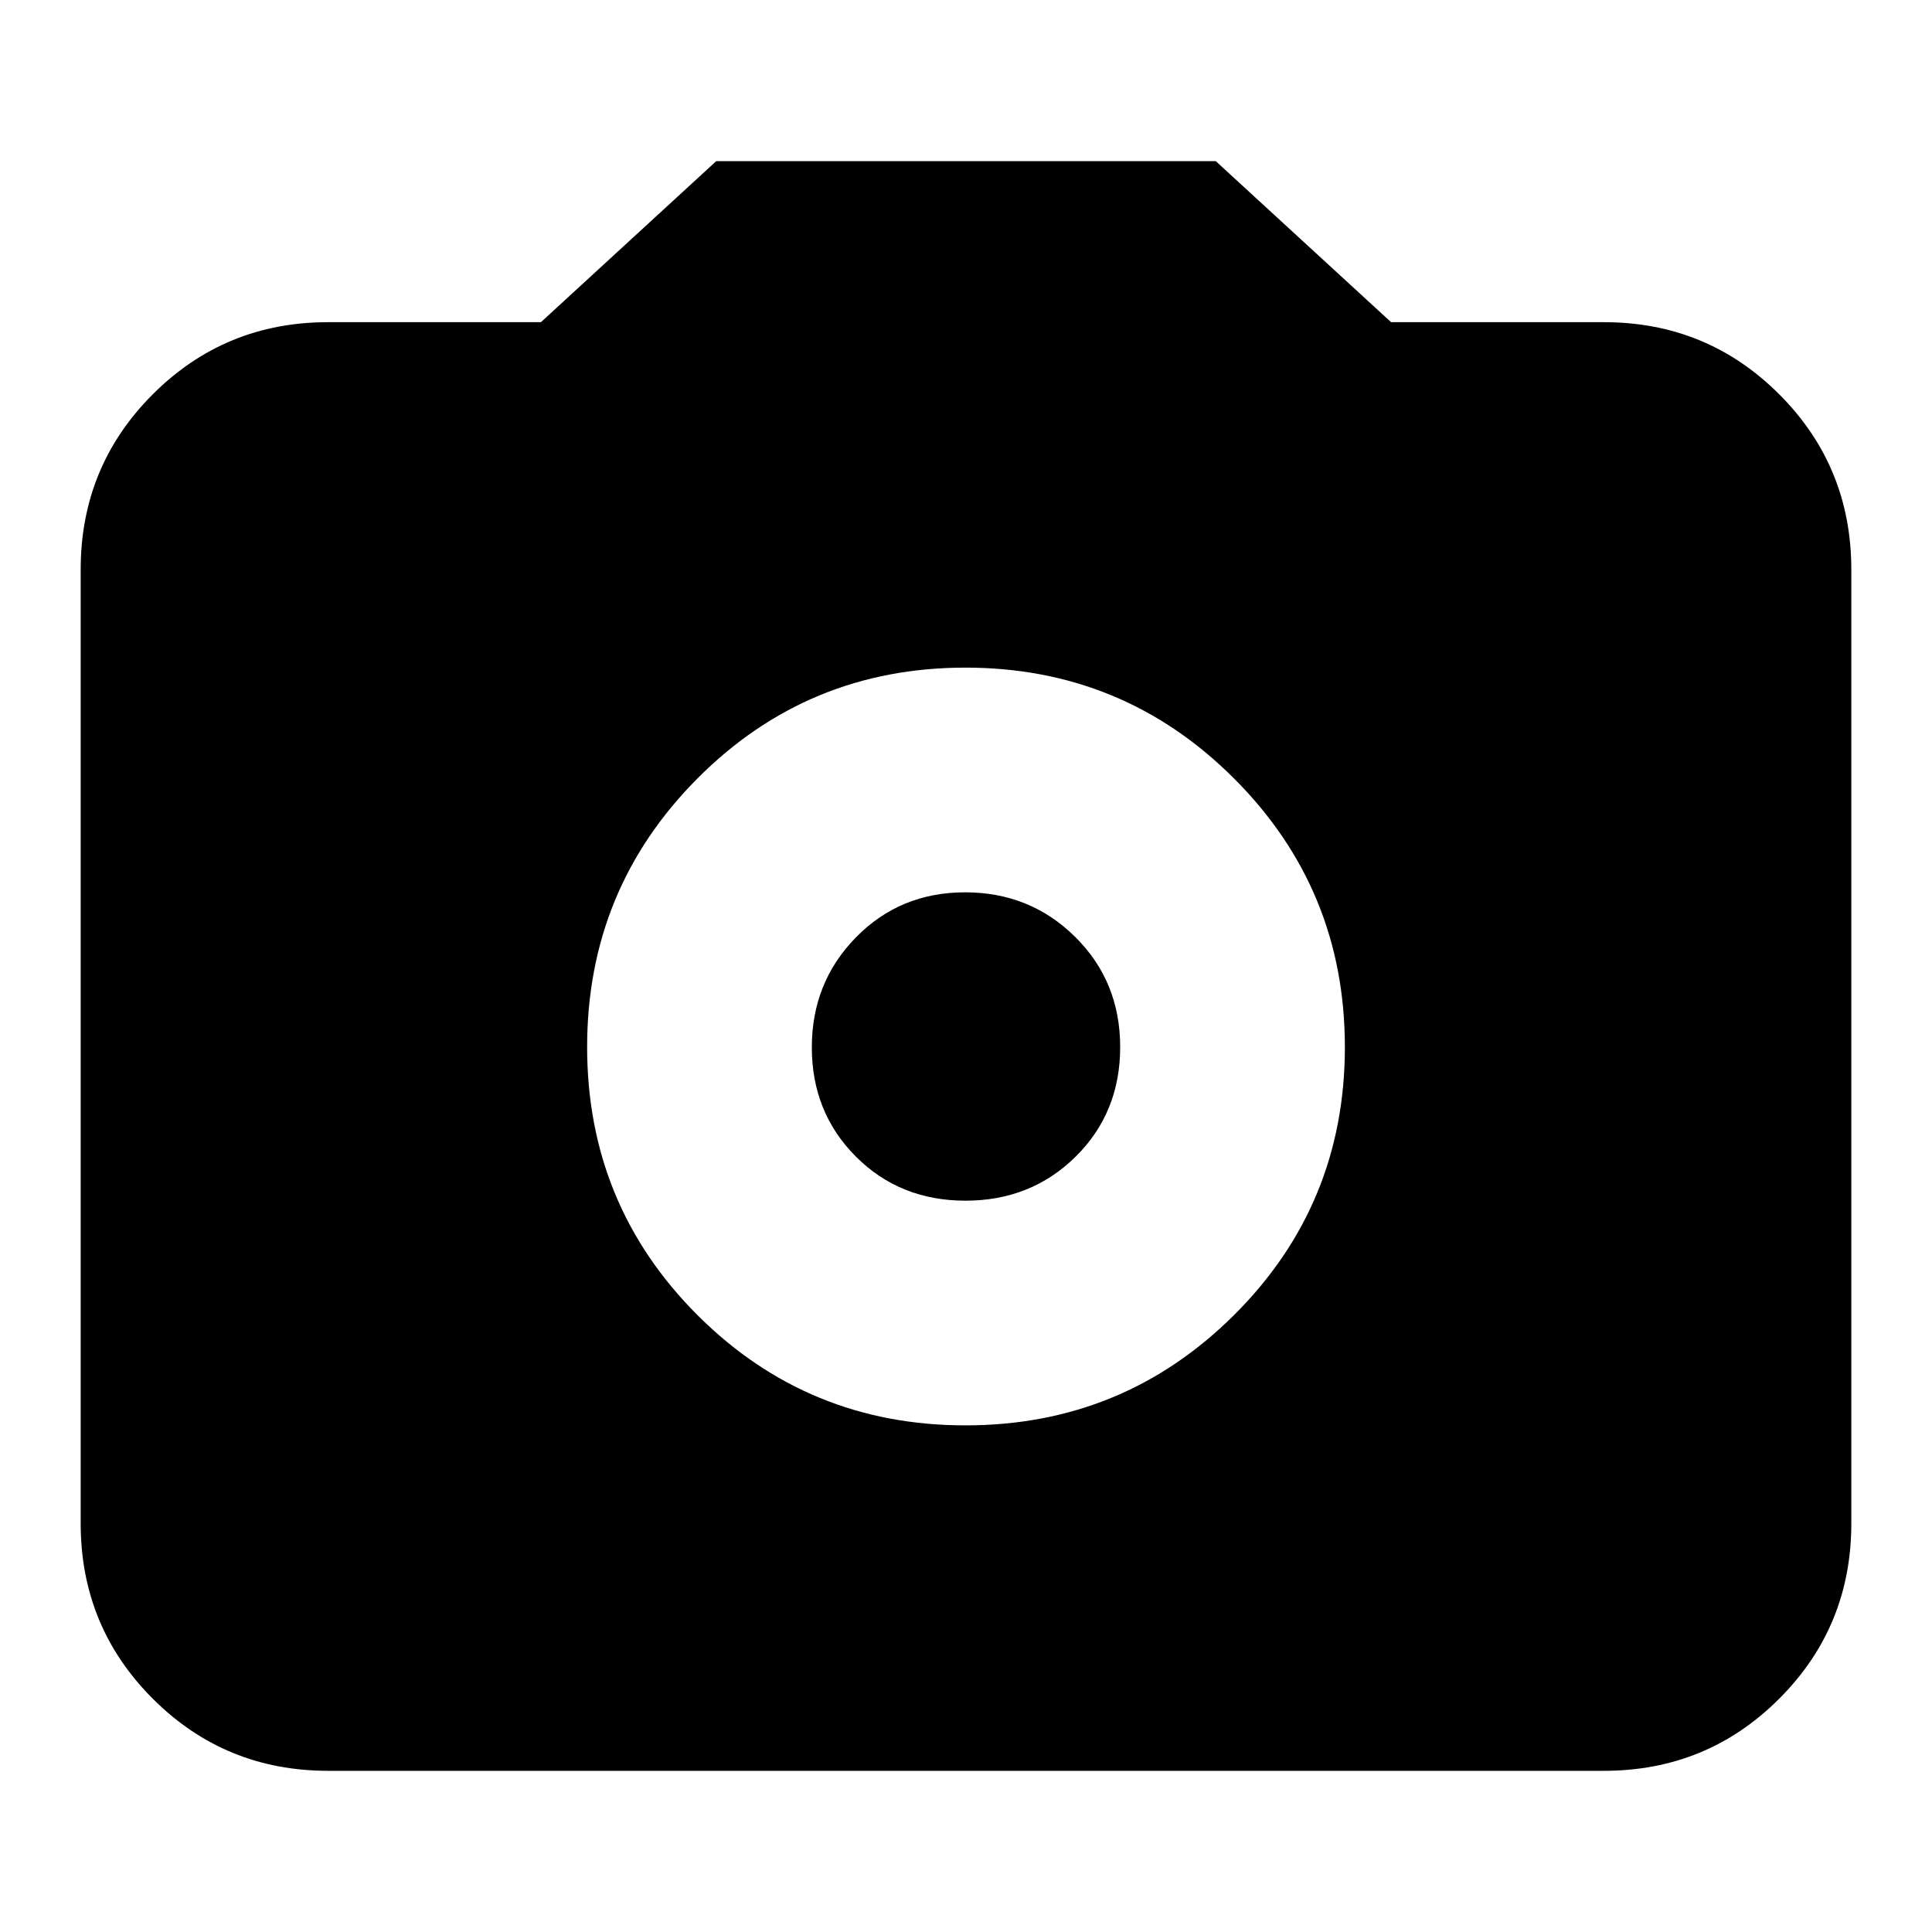<svg xmlns="http://www.w3.org/2000/svg" height="24" viewBox="0 -960 960 960" width="24"><path d="M479.73-251.74q78.37 0 133.45-54.81 55.08-54.82 55.08-133.18 0-78.37-55.08-133.45-55.08-55.08-133.45-55.08-78.36 0-133.18 55.08-54.81 55.08-54.81 133.45 0 78.36 54.81 133.18 54.82 54.81 133.18 54.81Zm0-111.65q-32.6 0-54.47-21.93-21.87-21.93-21.87-54.24t21.93-54.68q21.93-22.37 54.24-22.37t54.68 22.14q22.37 22.13 22.37 54.74 0 32.6-22.14 54.47-22.13 21.87-54.74 21.87ZM163.04-80.09q-51.3 0-87.12-35.83-35.83-35.82-35.83-87.12v-473.92q0-51.3 35.83-87.12 35.82-35.83 87.12-35.83h105.74l87.09-80h248.26l87.09 80h105.74q51.3 0 87.12 35.83 35.83 35.82 35.83 87.12v473.92q0 51.3-35.83 87.12-35.82 35.83-87.12 35.83H163.04Z"/></svg>